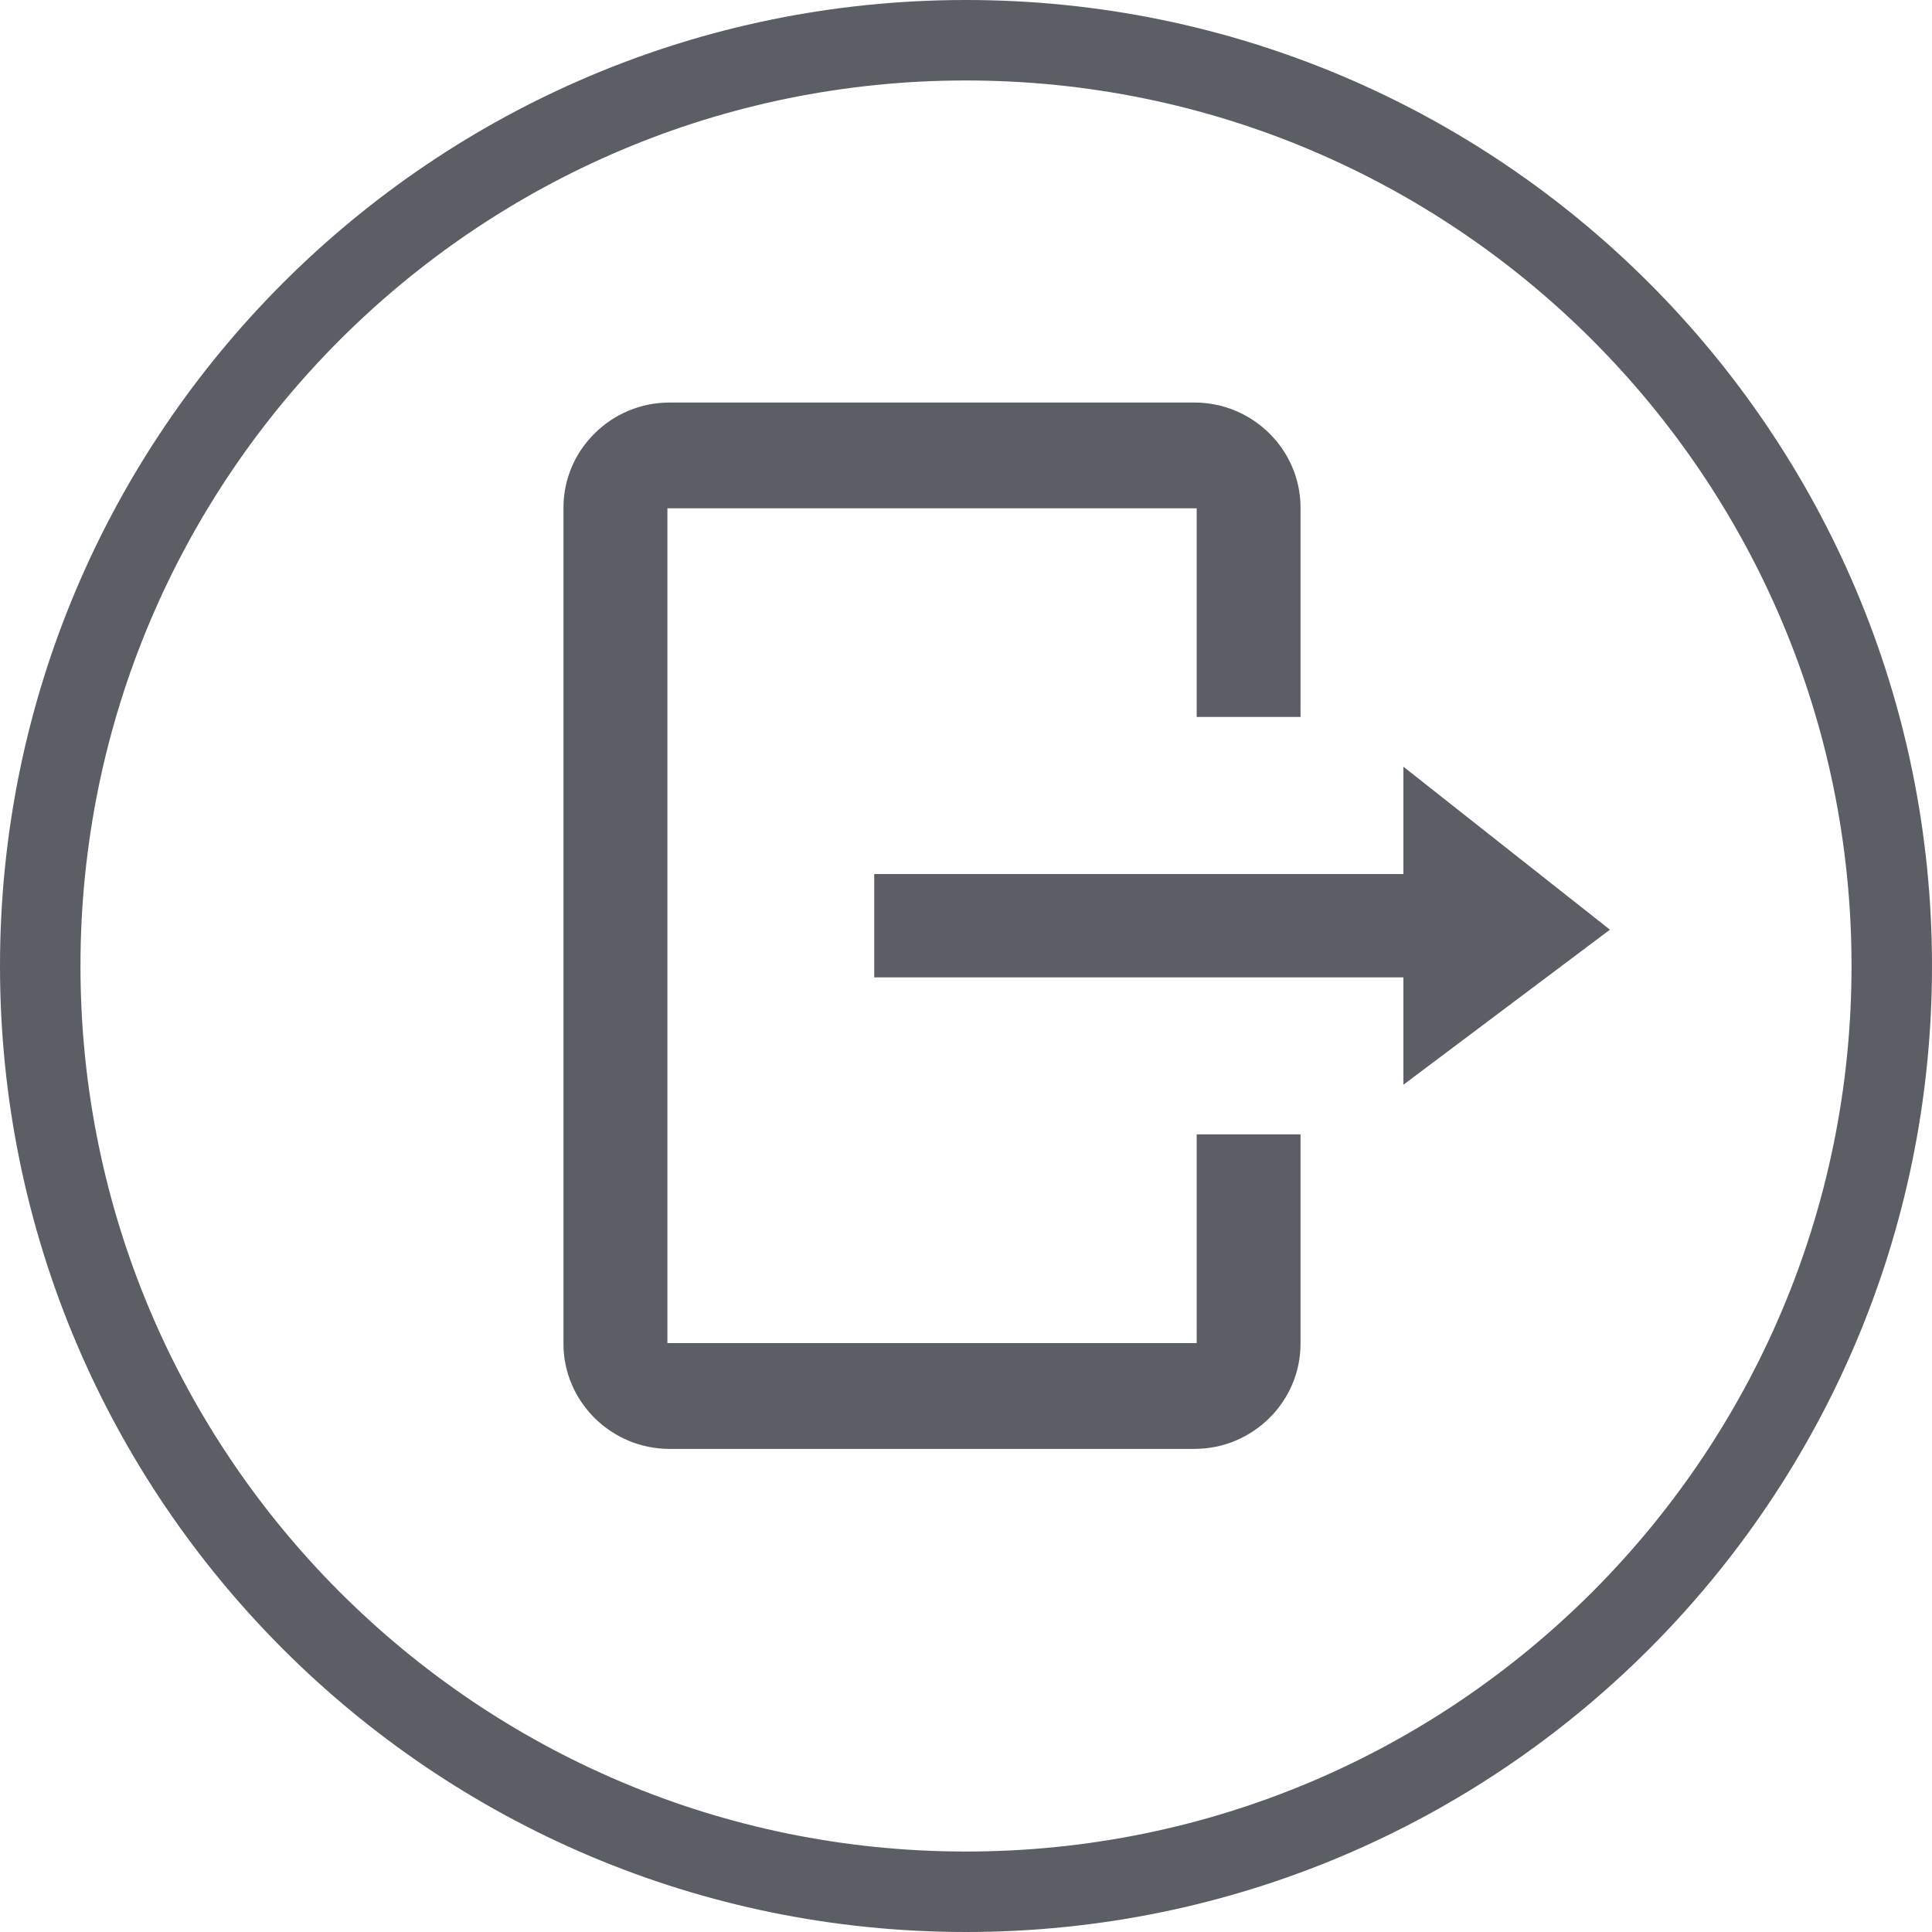 <?xml version="1.0" encoding="UTF-8"?>
<svg width="20px" height="20px" viewBox="0 0 20 20" version="1.1" xmlns="http://www.w3.org/2000/svg" xmlns:xlink="http://www.w3.org/1999/xlink">
    <!-- Generator: Sketch 52.2 (67145) - http://www.bohemiancoding.com/sketch -->
    <title>Export Pages </title>
    <desc>Created with Sketch.</desc>
    <g id="Screens" stroke="none" stroke-width="1" fill="none" fill-rule="evenodd">
        <g id="Export-Pages-" fill="#5b5e65">
            <path d="M10,20 C4.478,20 0,15.523 0,10 C0,4.478 4.478,0 10,0 C15.523,0 20,4.478 20,10 C20,15.523 15.523,20 10,20 L10,20 Z M10,19.167 C4.938,19.167 0.833,15.062 0.833,10 C0.833,4.938 4.938,0.833 10,0.833 C15.062,0.833 19.167,4.938 19.167,10 C19.167,15.062 15.062,19.167 10,19.167 Z M12.388,13.904 L6.909,13.904 L6.909,5.262 L12.388,5.262 L12.388,7.422 L13.463,7.422 L13.463,5.255 C13.463,4.656 12.969,4.167 12.365,4.167 L6.931,4.167 C6.327,4.167 5.833,4.656 5.833,5.255 L5.833,13.911 C5.833,14.509 6.327,14.999 6.931,14.999 L12.365,14.999 C12.969,14.999 13.463,14.509 13.463,13.911 L13.463,11.743 L12.388,11.743 L12.388,13.904 Z M16.666,9.624 L14.528,7.937 L14.528,9.048 L9.05,9.048 L9.05,10.118 L14.528,10.118 L14.528,11.229 L16.666,9.624 Z" id="Path"></path>
        </g>
    </g>
</svg>